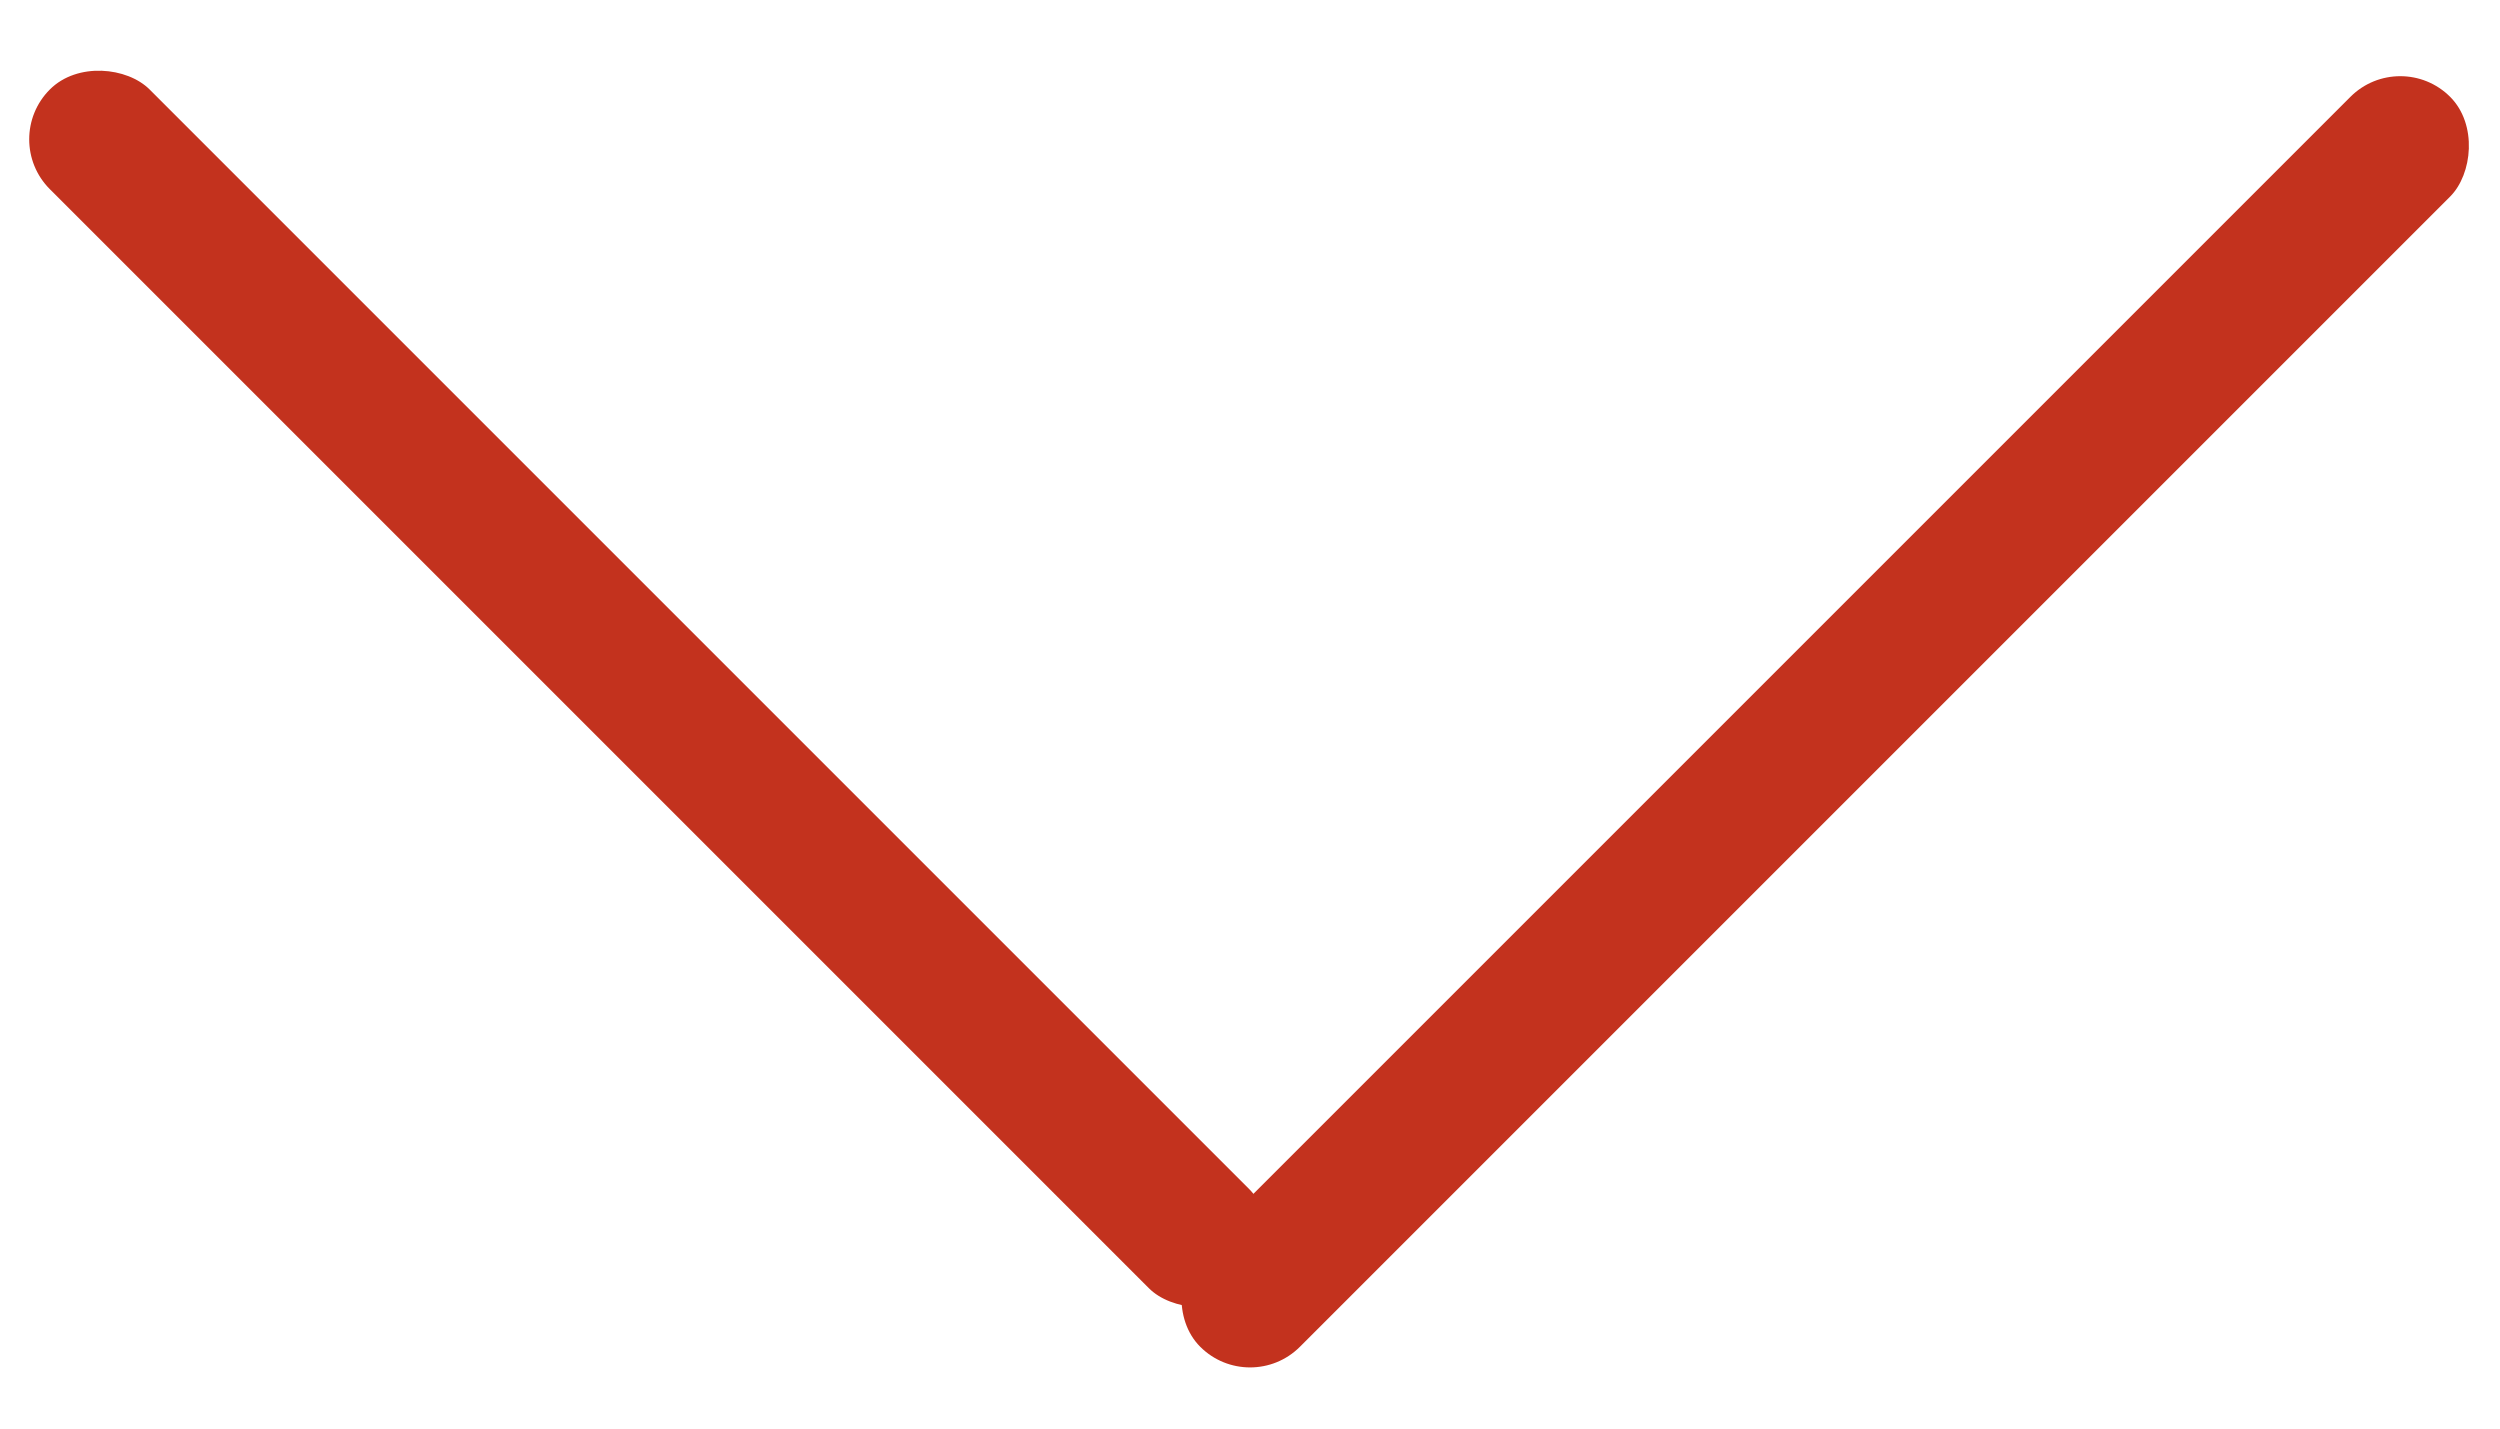 <svg width="63" height="36" viewBox="0 0 63 36" fill="none" xmlns="http://www.w3.org/2000/svg">
<rect y="3.511" width="3.554" height="42.723" rx="1.777" transform="rotate(-45 0 3.511)" fill="#C3321E"/>
<rect x="31.502" y="35.195" width="3.554" height="44.545" rx="1.777" transform="rotate(-135 31.502 35.195)" fill="#C3321E"/>
</svg>
